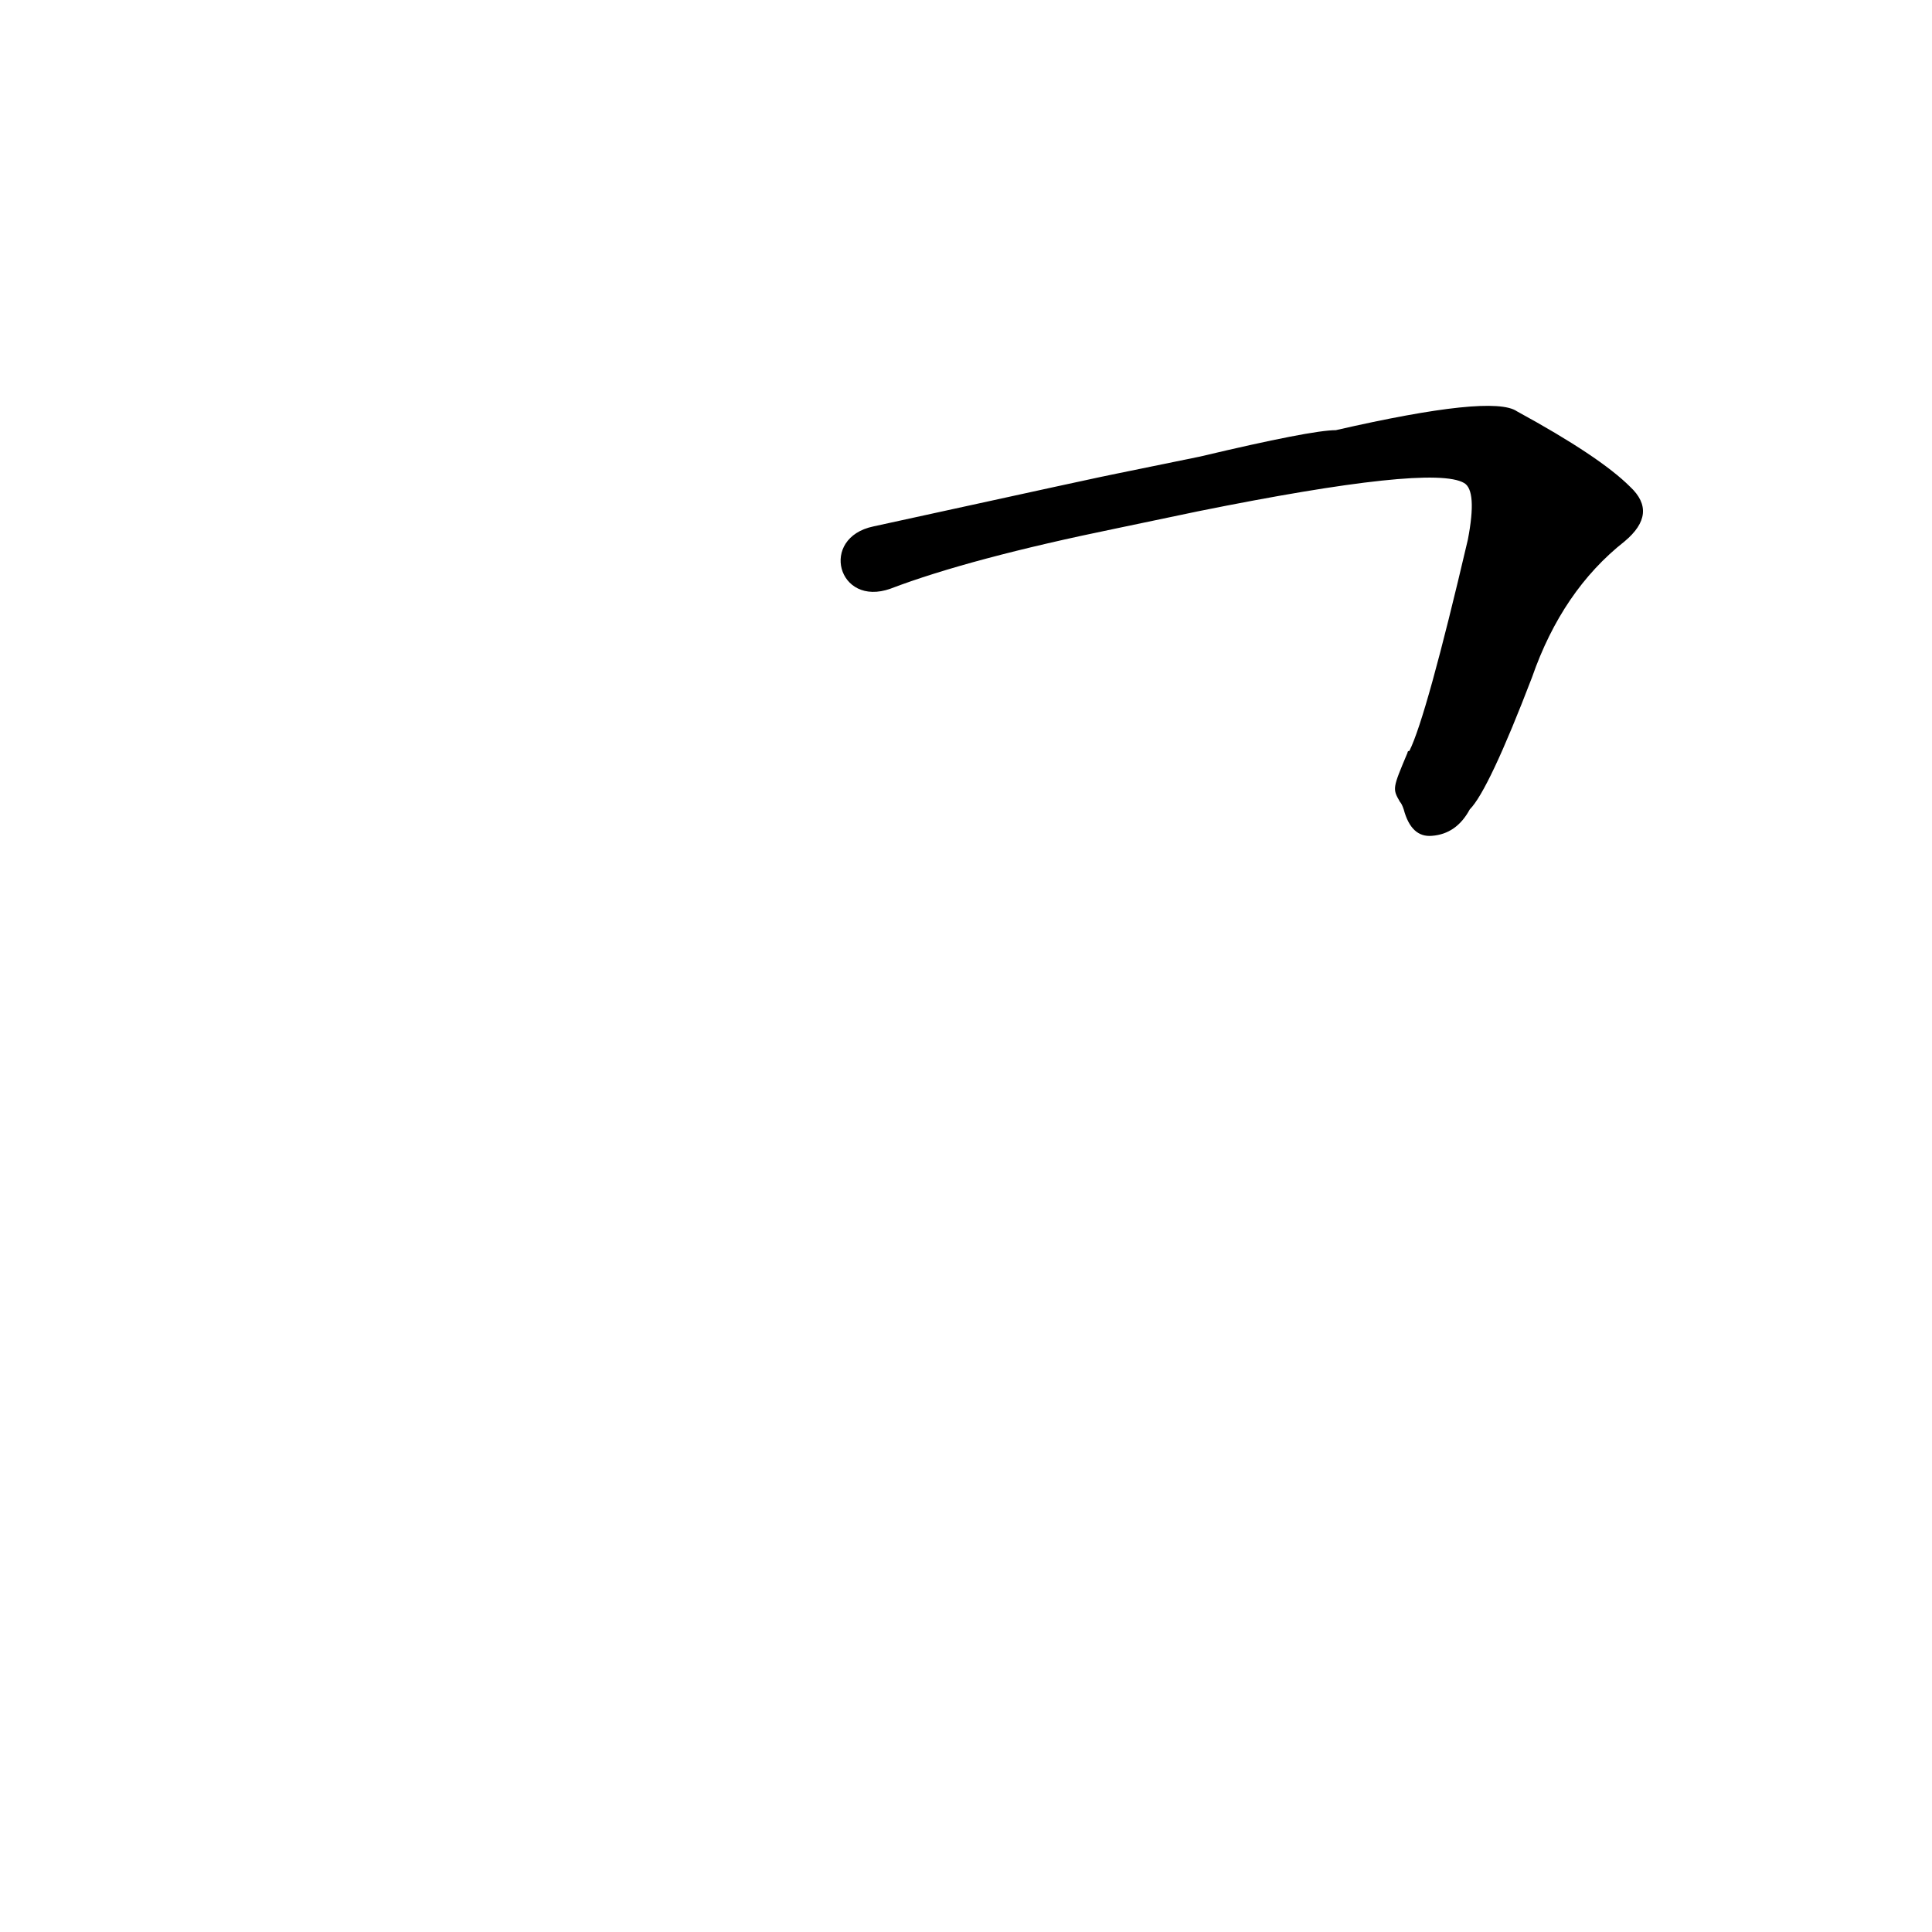 <?xml version='1.0' encoding='utf-8'?>
<svg xmlns="http://www.w3.org/2000/svg" version="1.1" viewBox="0 0 1024 1024"><g transform="scale(1, -1) translate(0, -900)"><path d="M 742 475 Q 743 474 744 471 Q 748 456 759 457 Q 772 458 779 471 Q 789 481 812 541 Q 828 587 861 613 Q 879 628 864 642 Q 848 658 804 682 Q 791 691 708 672 Q 695 672 636 658 L 592 649 Q 591 649 463 621 C 434 615 444 578 472 588 Q 514 604 592 620 L 635 629 Q 759 654 776 644 Q 783 640 778 614 Q 756 520 747 502 Q 746 502 746 501 C 738 482 738 482 742 475 Z" fill="black" /></g></svg>
